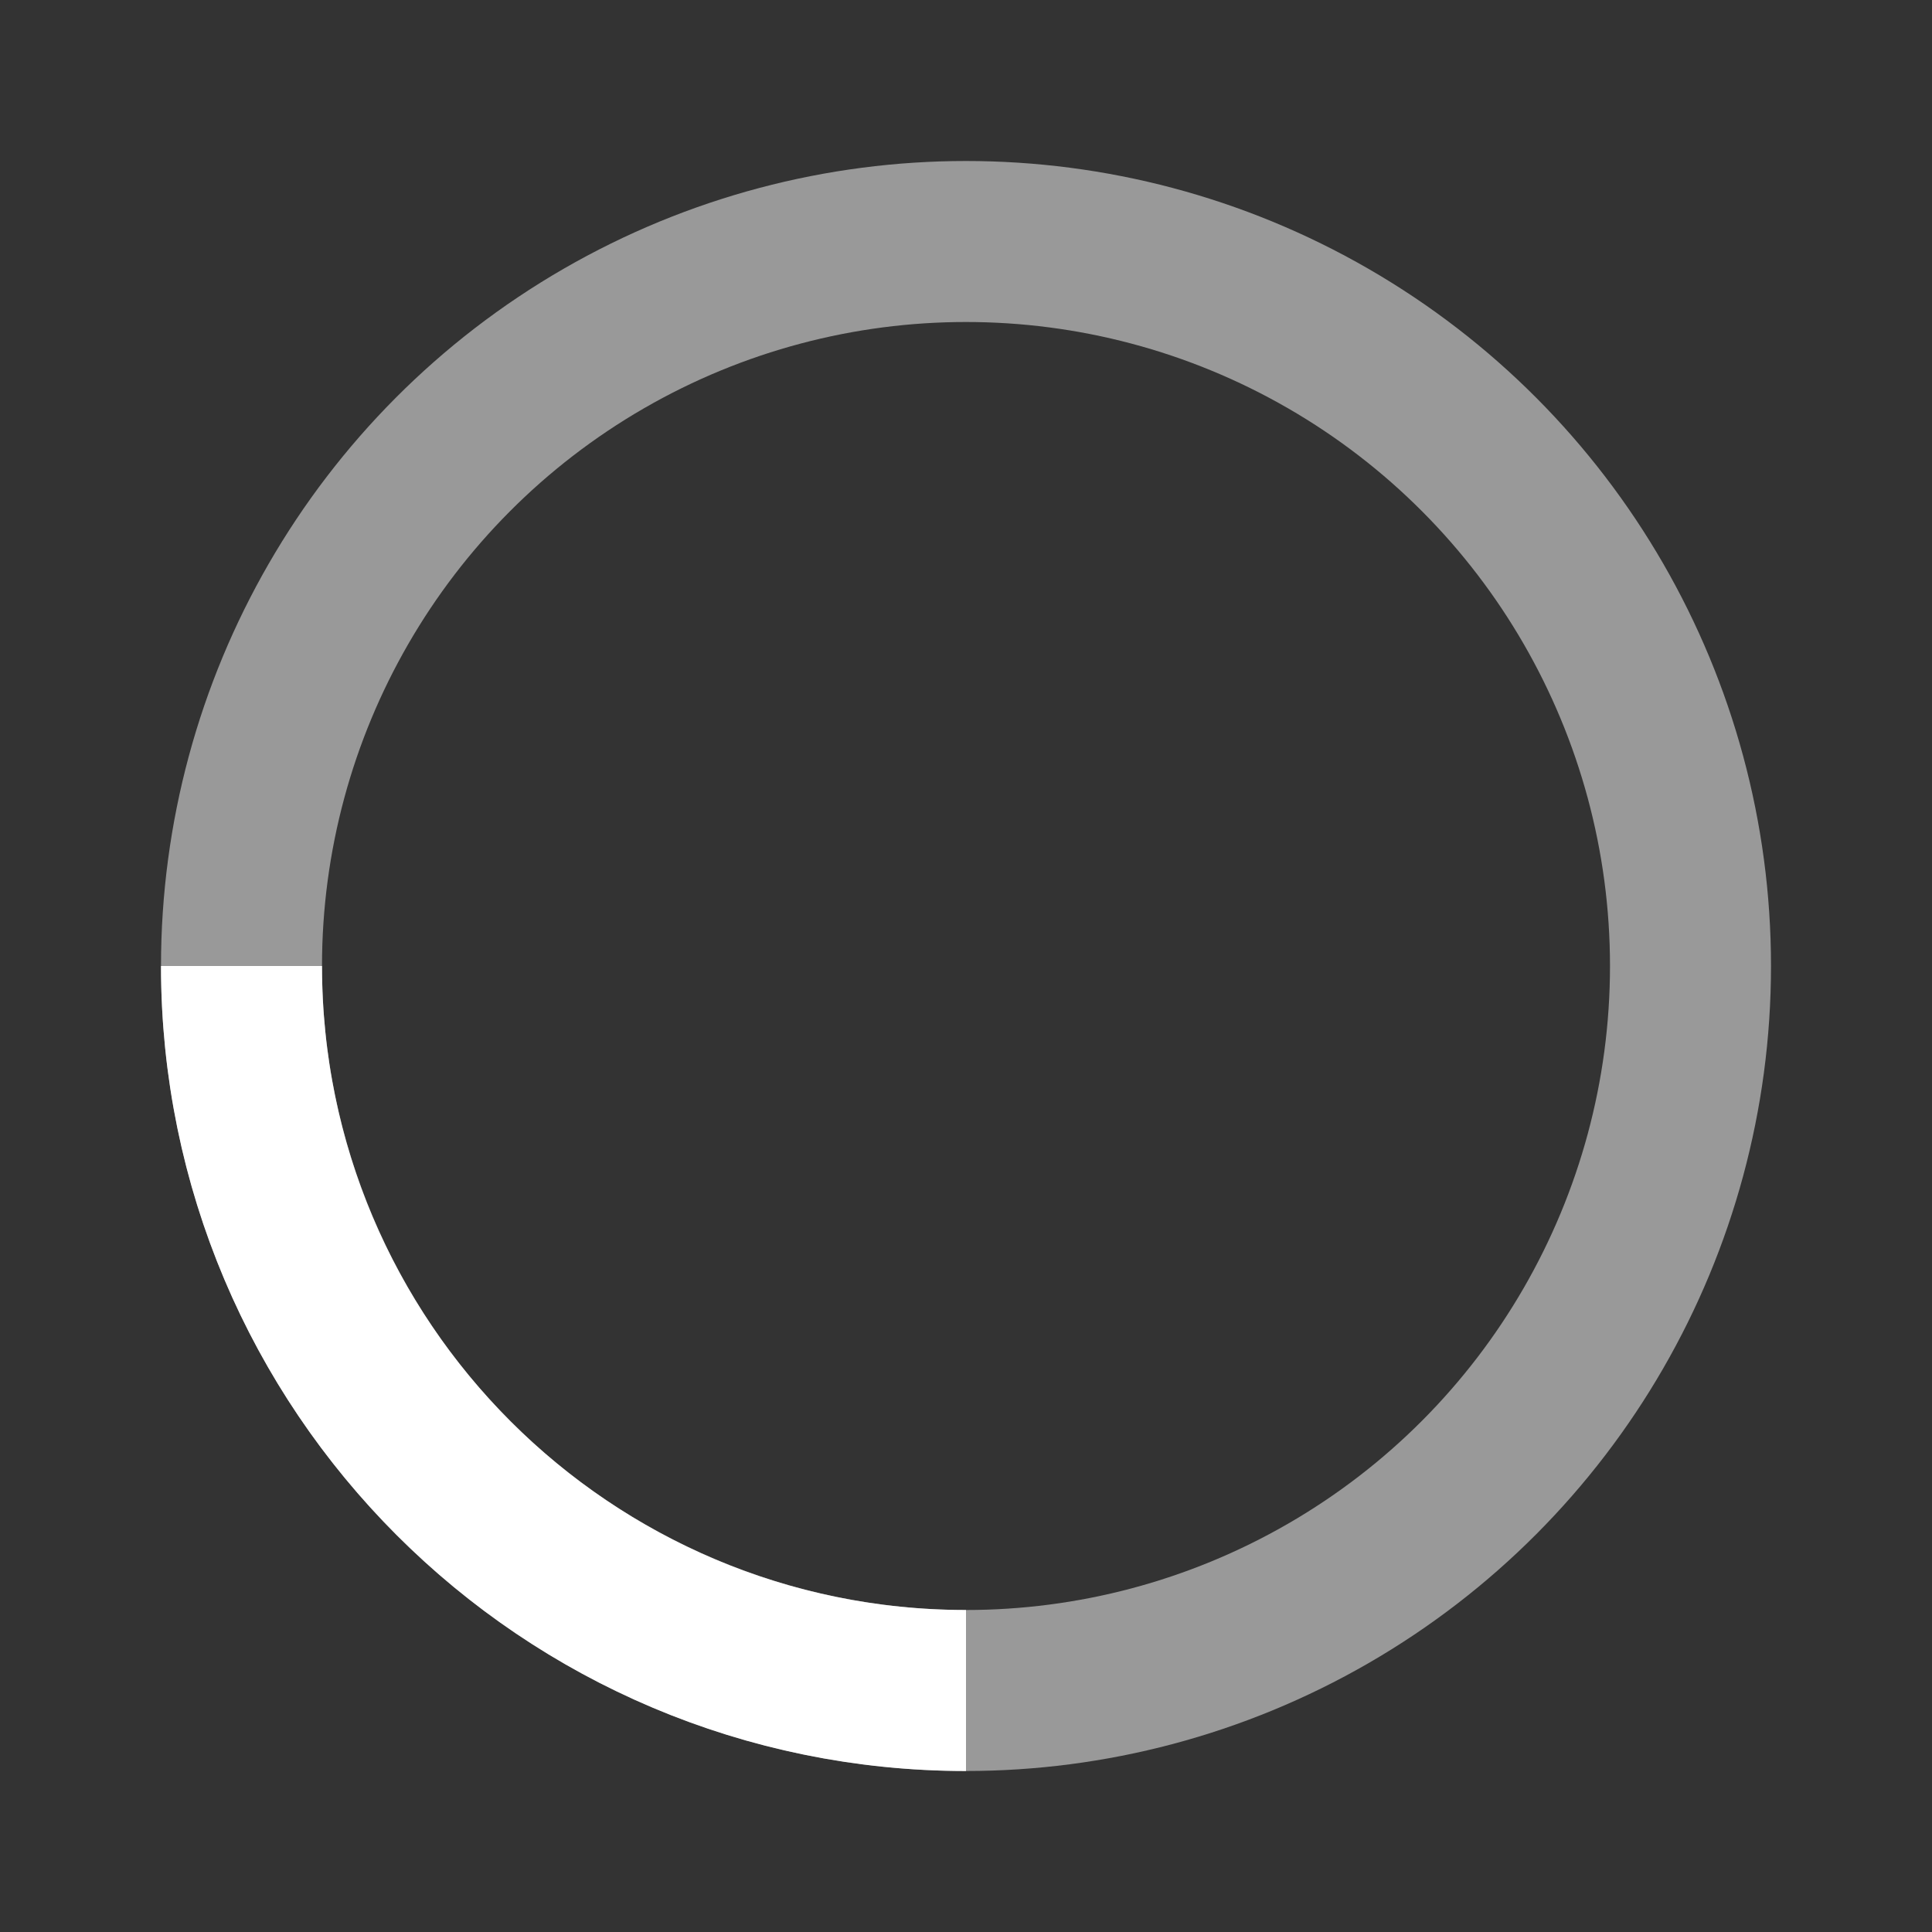 <svg width="48" height="48" viewBox="0 0 48 48" fill="none" xmlns="http://www.w3.org/2000/svg">
<rect x="0" y="0" width="48" height="48" fill="#333333" stroke="none"/>
<g id="loading">
<circle id="Ellipse 3" opacity="0.5" cx="24" cy="24" r="18" stroke="white" stroke-width="4"/>
<path id="Ellipse 4" d="M24 42C14.059 42 6 33.941 6 24" stroke="white" stroke-width="4"/>
</g>
</svg>
